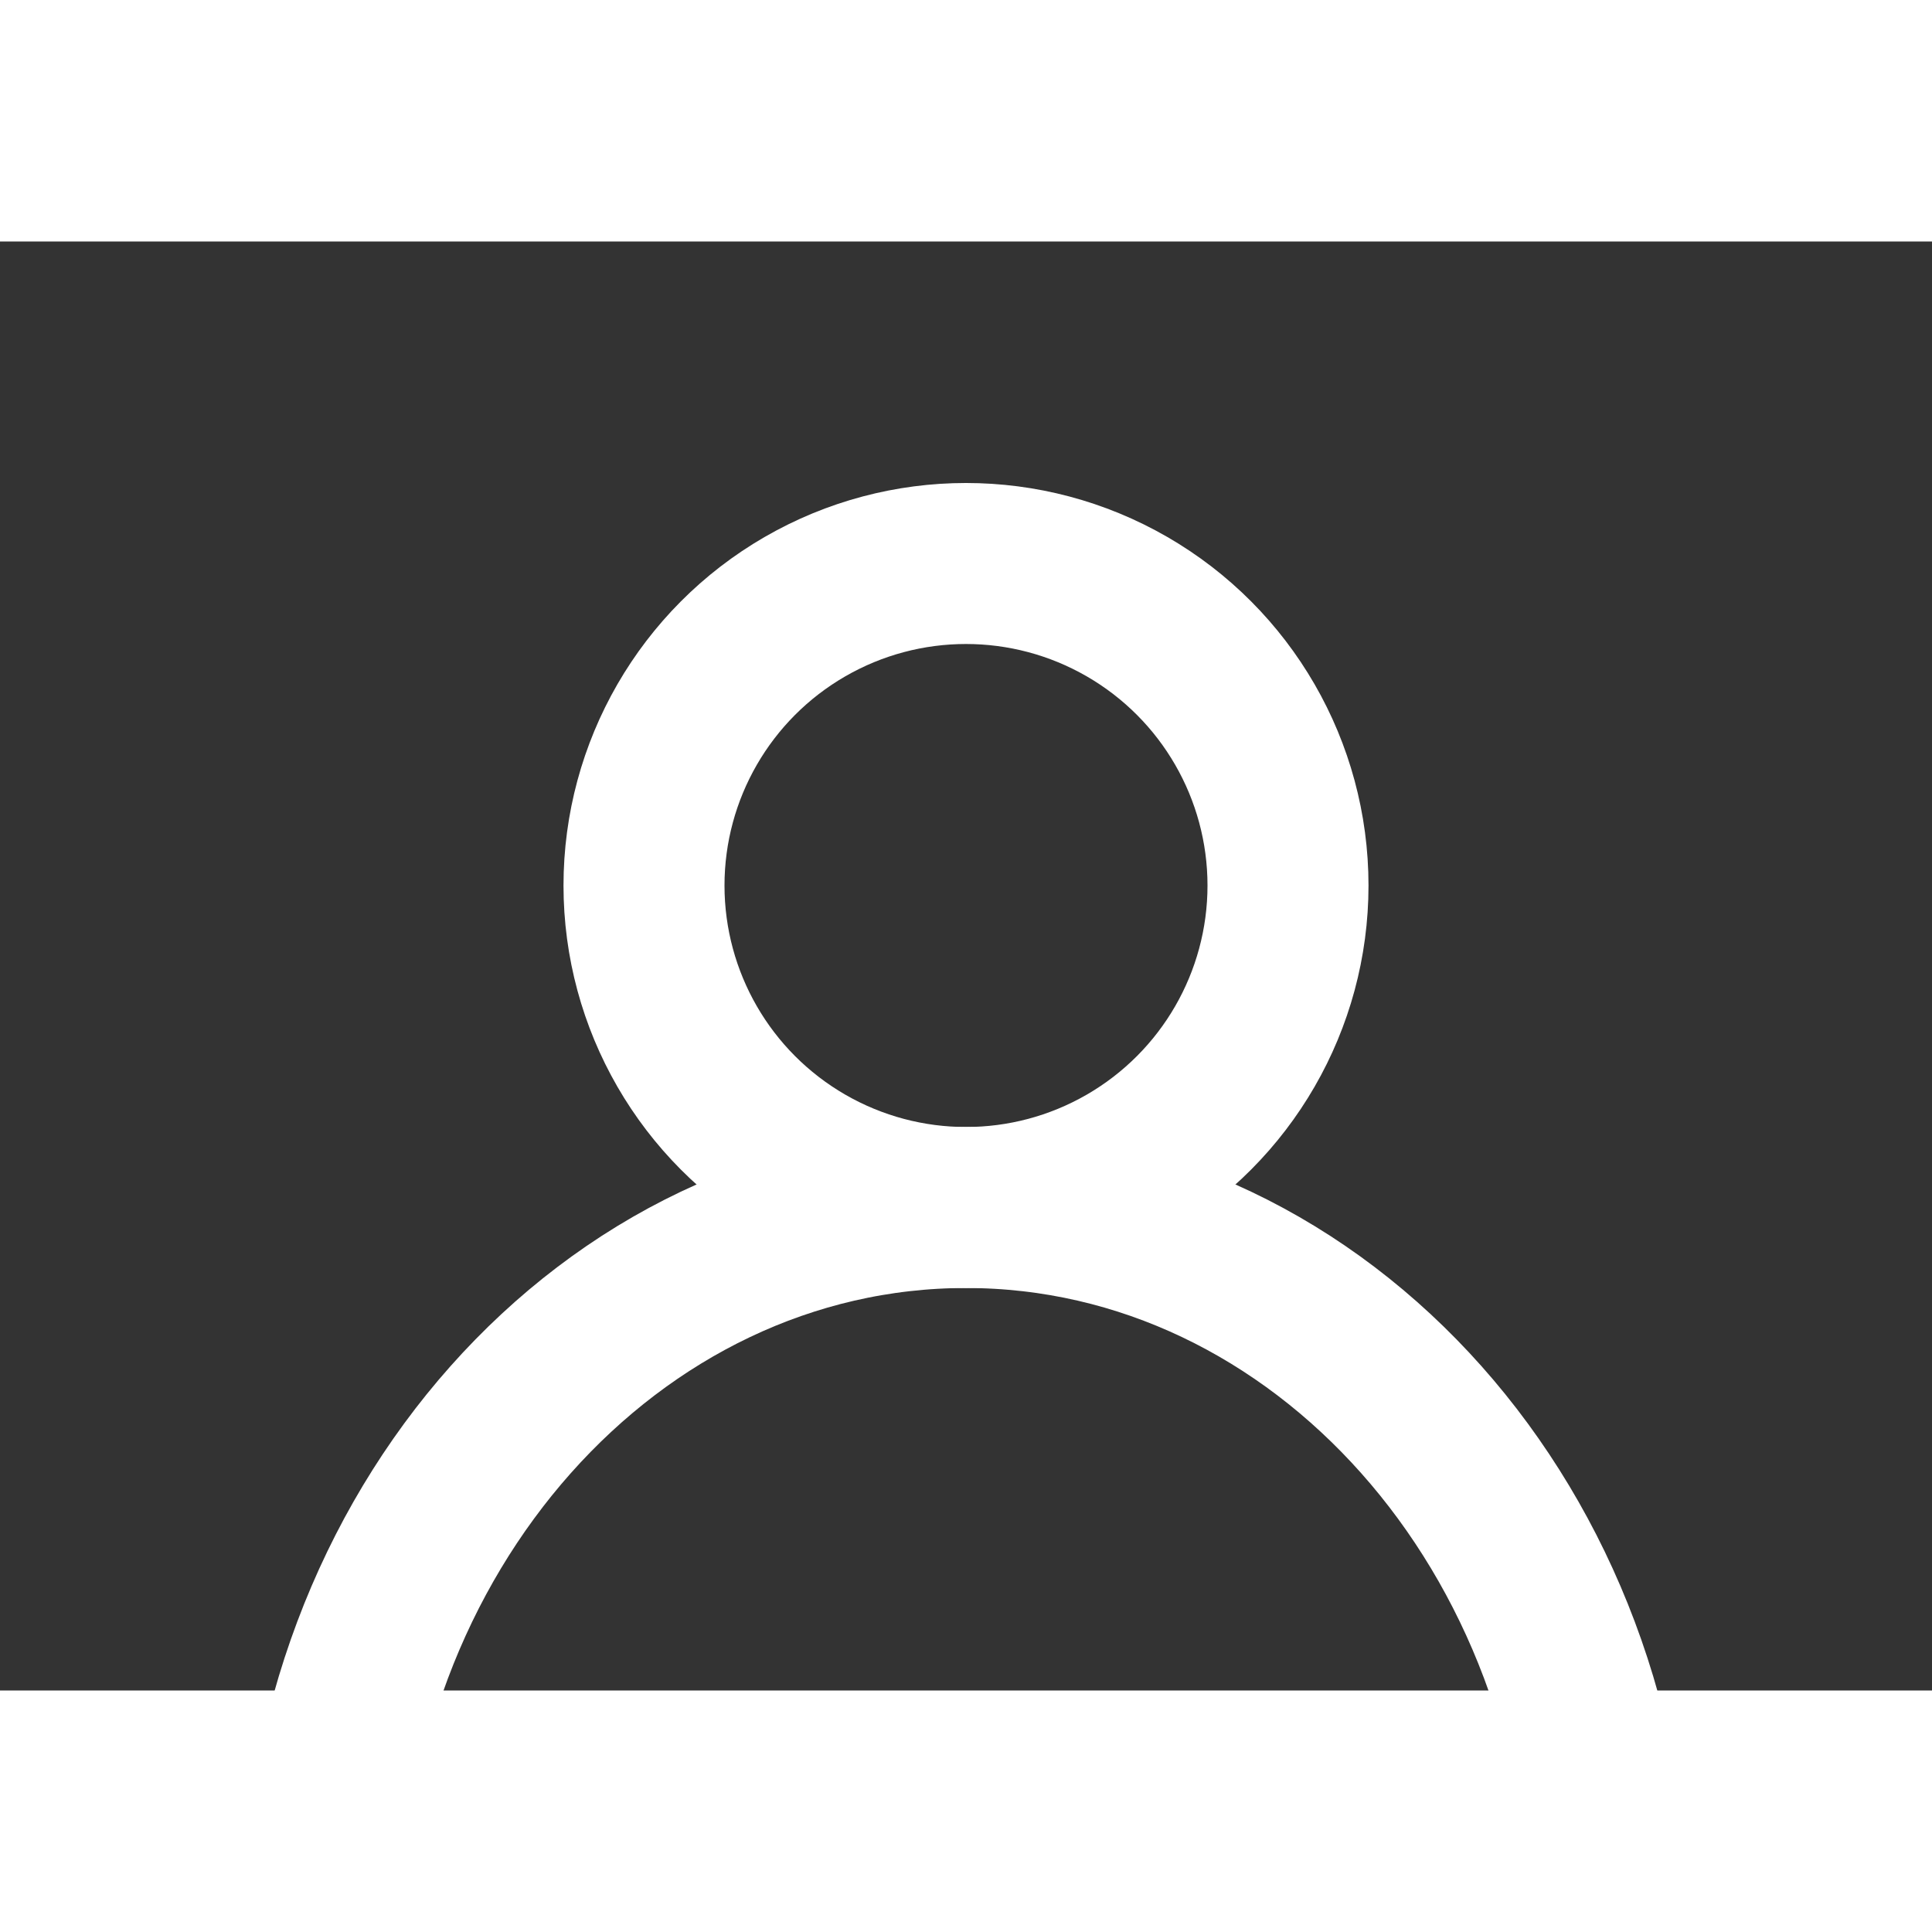 <?xml version="1.0" encoding="UTF-8"?>
<svg width="24px" height="24px" viewBox="0 0 24 18" version="1.1" xmlns="http://www.w3.org/2000/svg" xmlns:xlink="http://www.w3.org/1999/xlink">
    <rect x="0" y="0" width="24" height="18" fill="#333333" stroke="none"/>
    <!-- Generator: Sketch 51.3 (57544) - http://www.bohemiancoding.com/sketch -->
    <title>icon/24/profile-white</title>
    <desc>Created with Sketch.</desc>
    <defs></defs>
    <g id="icon/24/profile-white" stroke="none" stroke-width="1" fill="none" fill-rule="evenodd">
        <rect id="Rectangle" x="0" y="0" width="24" height="24"></rect>
        <circle id="Oval-2" stroke="#FFFFFF" stroke-width="2" cx="12" cy="8" r="4"></circle>
        <path d="M20,21 C20,16.029 16.418,12 12,12 C7.582,12 4,16.029 4,21" id="Oval-2-Copy" stroke="#FFFFFF" stroke-width="2"></path>
    </g>
</svg>
